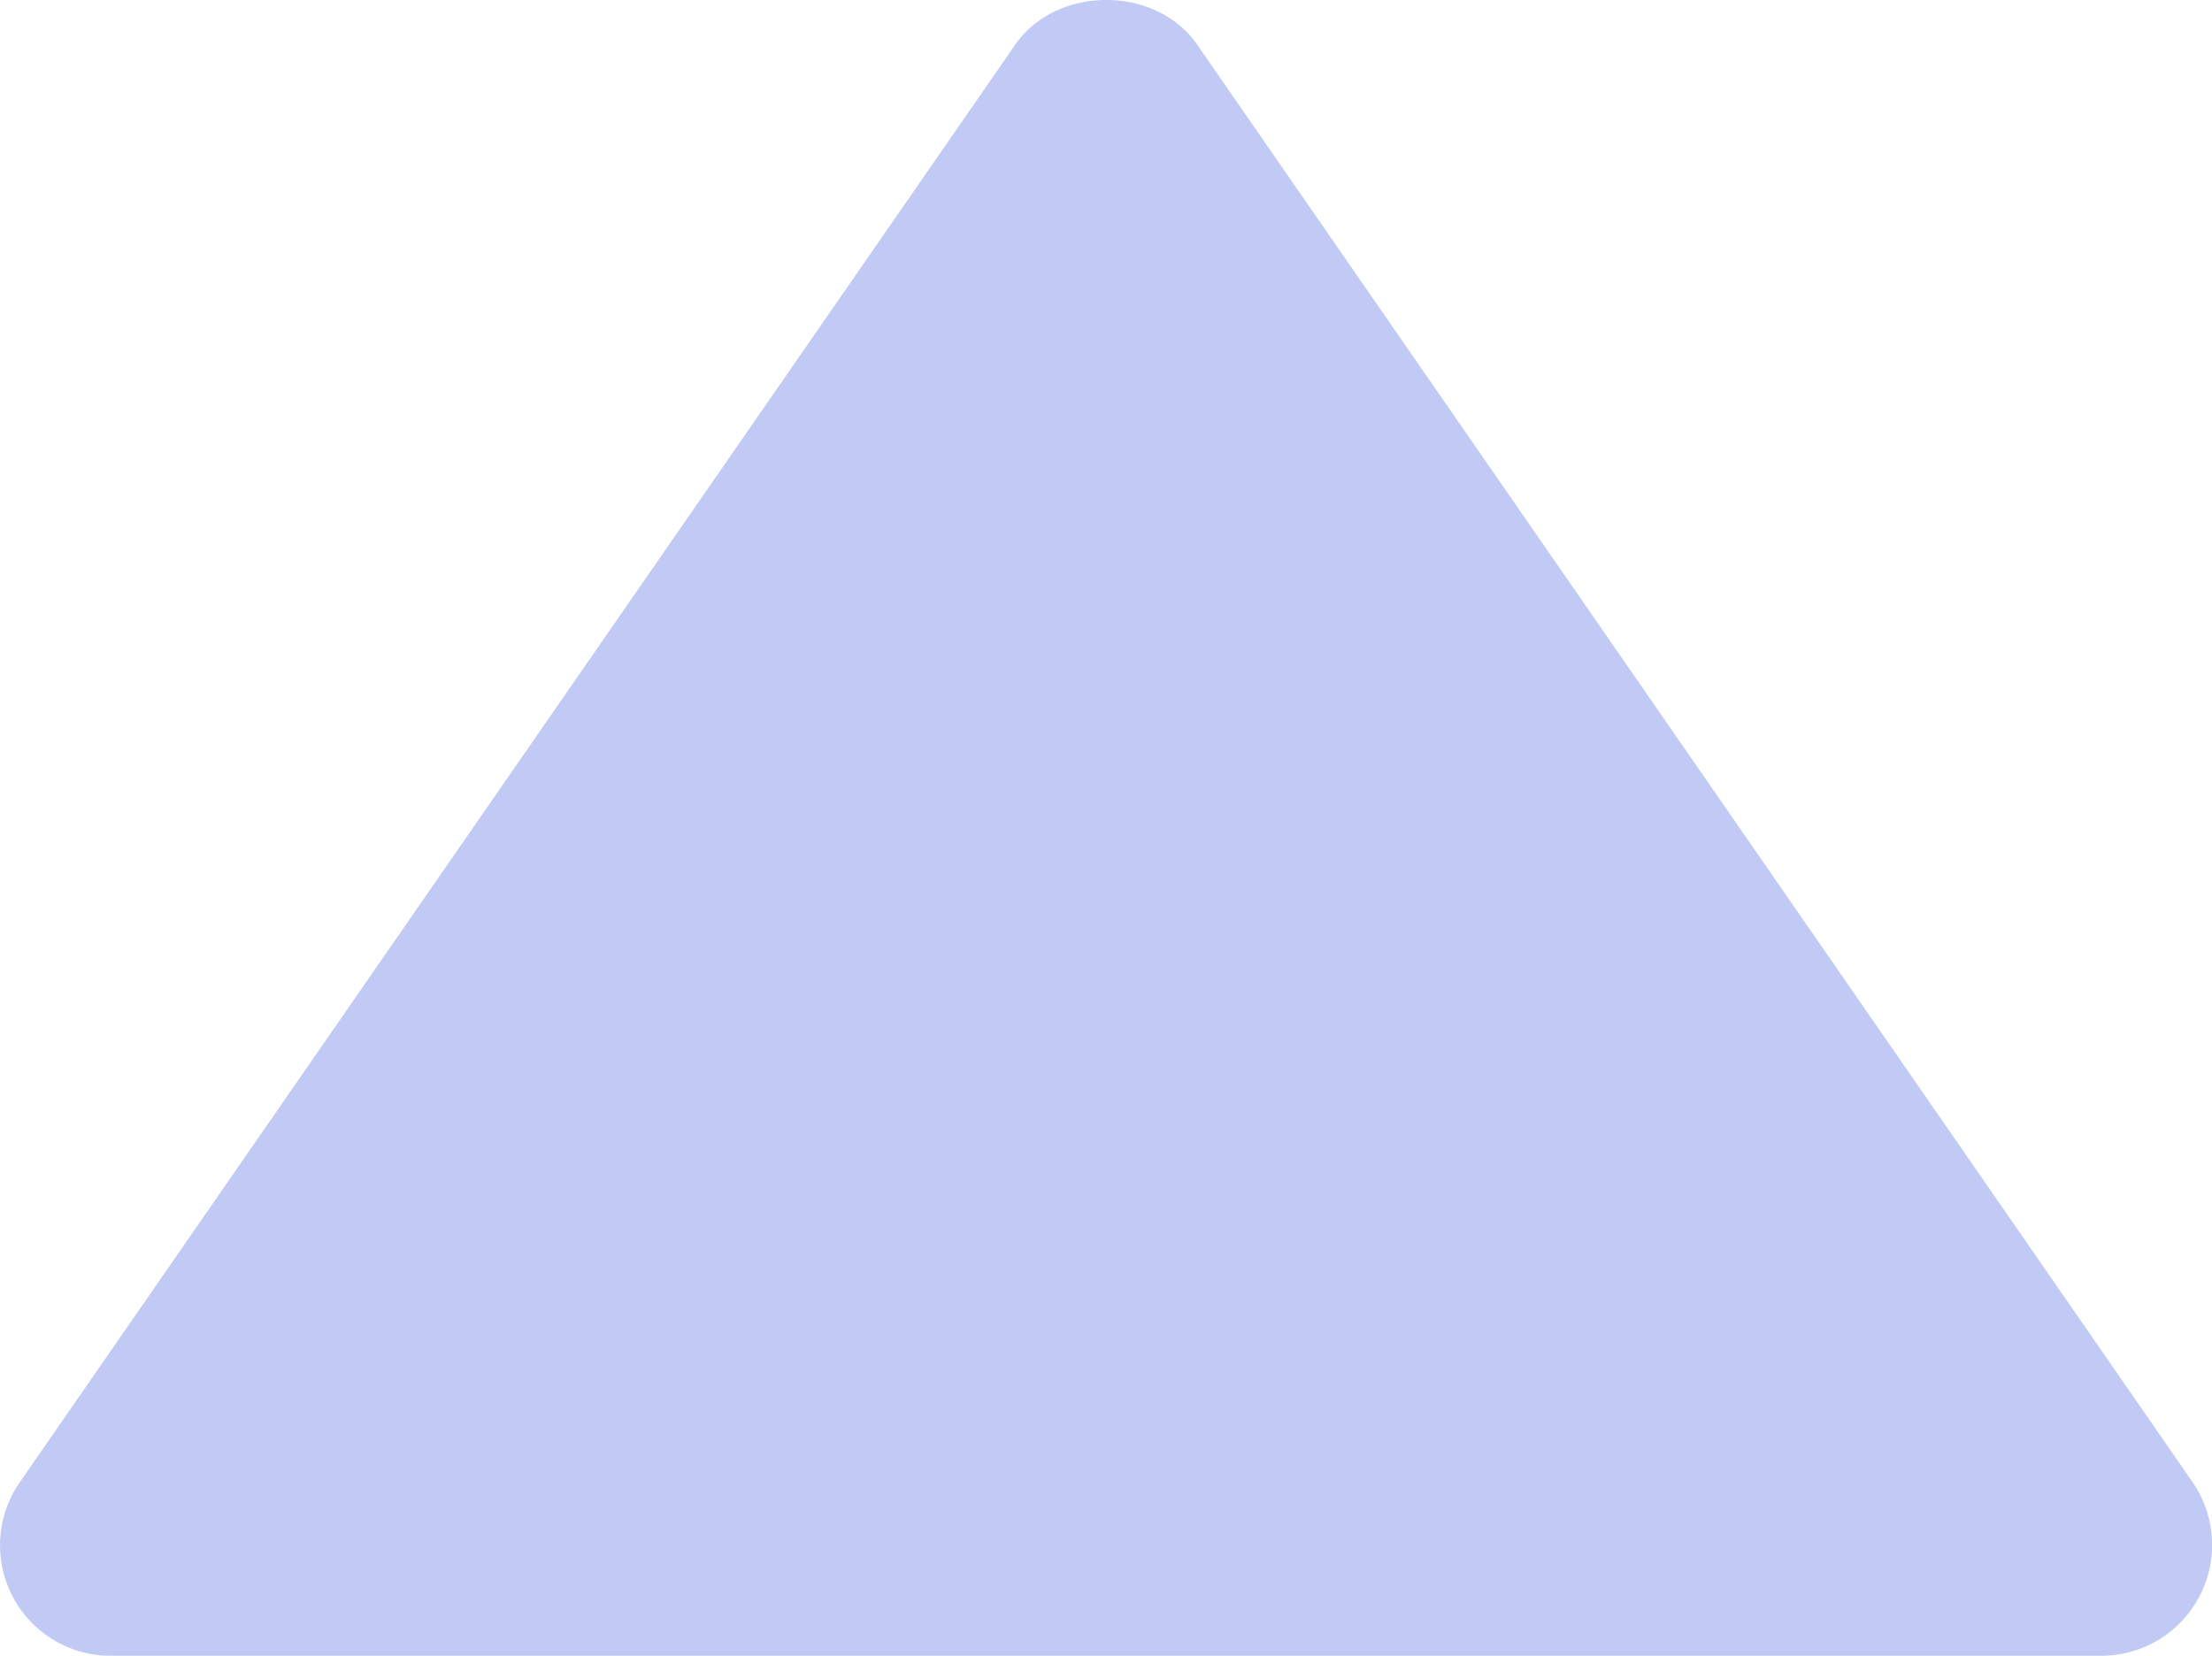 <?xml version="1.0" encoding="UTF-8" standalone="no"?>
<!-- Uploaded to: SVG Repo, www.svgrepo.com, Generator: SVG Repo Mixer Tools -->

<svg
   fill="#000000"
   width="19.999"
   height="14.973"
   viewBox="0 0 19.999 14.973"
   version="1.1"
   id="svg900"
   sodipodi:docname="netspeed-up-active.svg"
   inkscape:version="1.3.2 (091e20e, 2023-11-25)"
   xmlns:inkscape="http://www.inkscape.org/namespaces/inkscape"
   xmlns:sodipodi="http://sodipodi.sourceforge.net/DTD/sodipodi-0.dtd"
   xmlns="http://www.w3.org/2000/svg"
   xmlns:svg="http://www.w3.org/2000/svg">
  <defs
     id="defs904" />
  <sodipodi:namedview
     id="namedview902"
     pagecolor="#ffffff"
     bordercolor="#000000"
     borderopacity="0.25"
     inkscape:showpageshadow="2"
     inkscape:pageopacity="0.0"
     inkscape:pagecheckerboard="0"
     inkscape:deskcolor="#d1d1d1"
     showgrid="false"
     inkscape:zoom="0.72301668"
     inkscape:cx="143.84177"
     inkscape:cy="232.35978"
     inkscape:window-width="1918"
     inkscape:window-height="1166"
     inkscape:window-x="0"
     inkscape:window-y="32"
     inkscape:window-maximized="1"
     inkscape:current-layer="svg900" />
  <path
     d="M 1.001,14.973 H 19.001 a 1.002,1.002 0 0 0 0.823,-1.569 l -9,-13 c -0.373,-0.539 -1.271,-0.539 -1.645,0 l -9,13 a 0.999,0.999 0 0 0 0.822,1.569 z"
     id="path898"
     style="fill:#c0caf5;fill-opacity:1" />
</svg>
